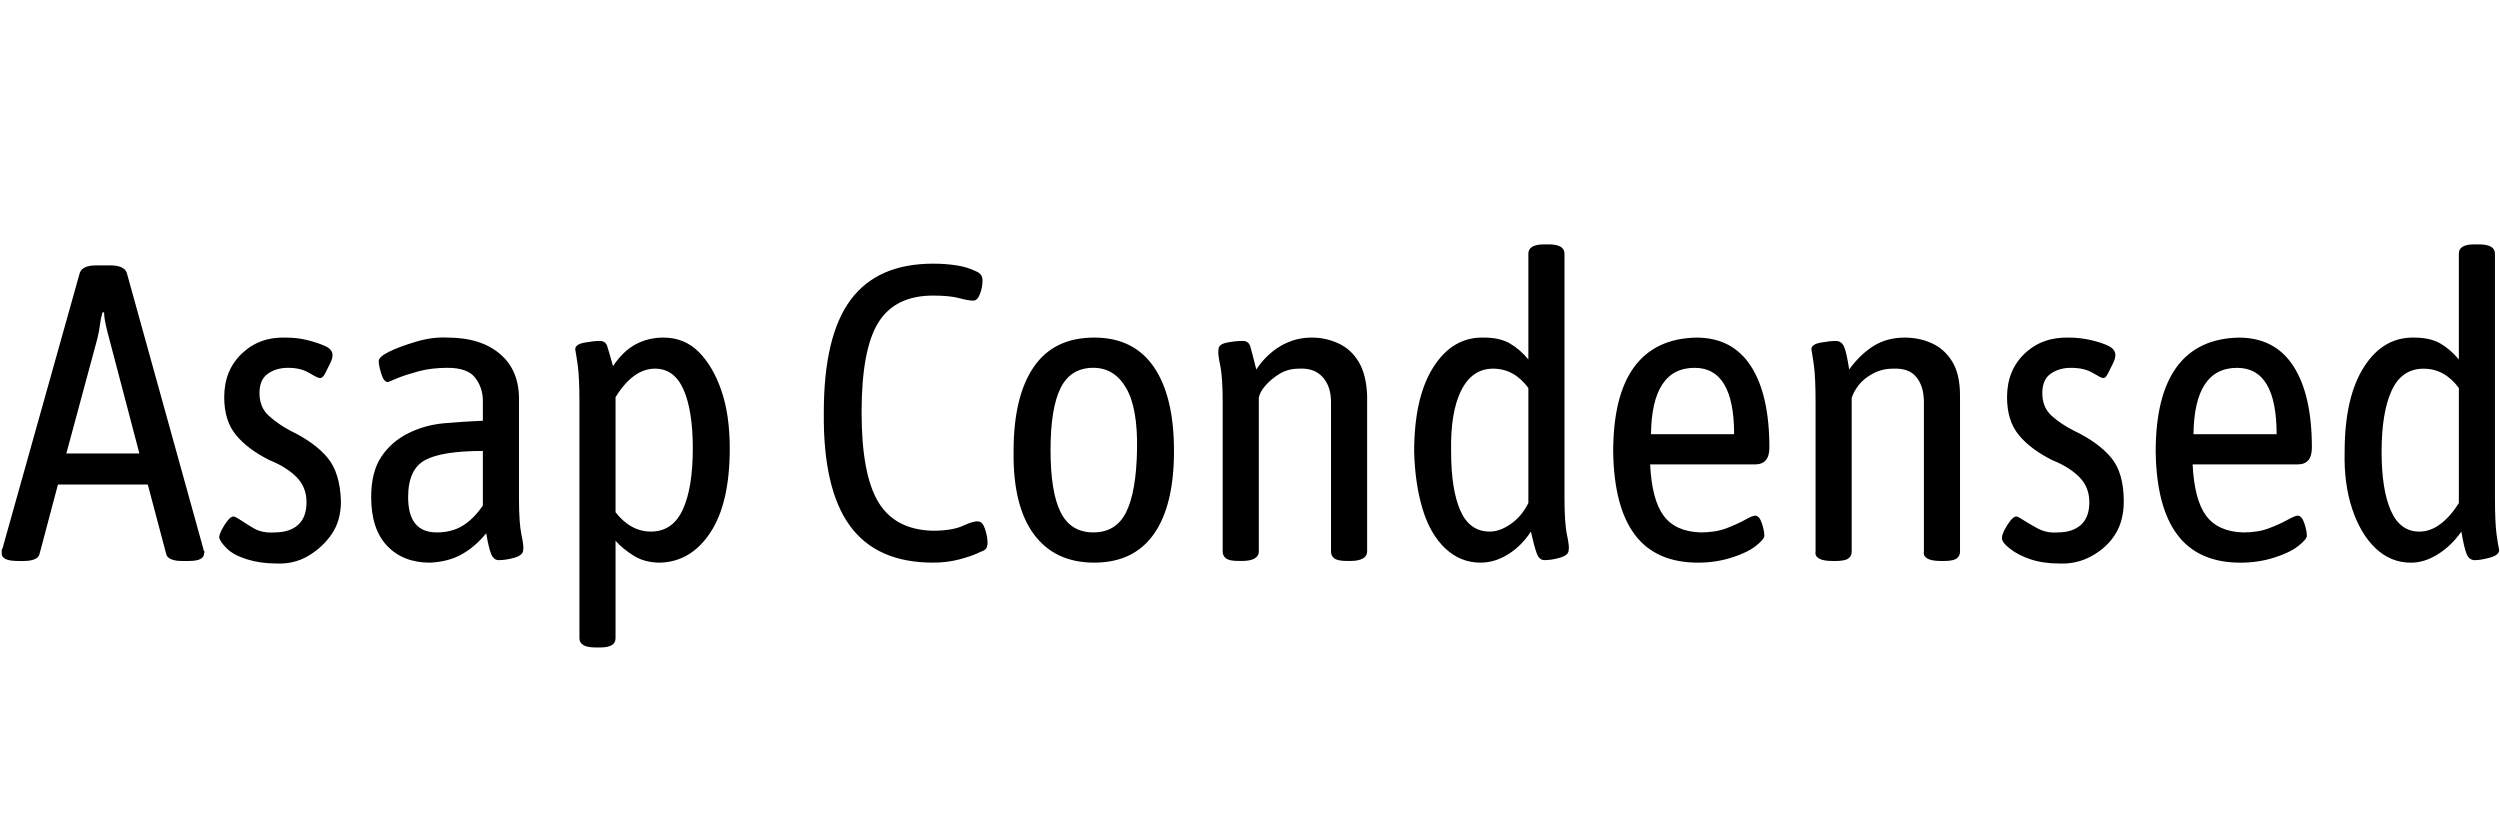 <svg id="fnt-Asap Condensed" viewBox="0 0 2977 1000" xmlns="http://www.w3.org/2000/svg"><path id="asap-condensed" class="f" d="M29 668h-8q-19 0-19-9 0-1 0-3t1-3l92-328q3-9 20-9h16q17 0 20 9l91 328q0 2 1 3t0 3q0 9-18 9h-9q-7 0-12-2t-6-6l-22-83h-107l-22 83q-1 4-6 6t-12 2m87-265l-37 137h87l-36-137q-2-7-4-16t-2-15h-2q-2 7-3 15t-3 16m213 268q-19 0-35-5t-24-13-9-13q0-3 3-9t7-11 7-5q2 0 8 4t16 10 25 5q18 0 28-9t10-27q0-18-12-30t-32-20q-26-13-40-30t-14-45q0-32 21-52t52-19q14 0 26 3t21 7 9 11q0 4-3 10t-6 12-7 5q-2 0-12-6t-25-6q-14 0-24 7t-10 23q0 17 11 27t26 18q29 14 44 32t16 52q0 23-11 39t-28 26-38 9m183-1q-32 0-51-20t-19-58q0-30 12-48t32-28 43-12 46-3v-24q0-15-9-27t-33-12q-19 0-34 4t-25 8-12 5q-5 0-8-10t-3-15q0-5 12-11t32-12 38-5q40 0 63 20t22 56v115q0 30 3 44t2 18q0 6-10 9t-19 3q-6 0-9-7t-6-25q-13 16-29 25t-38 10m8-36q18 0 31-8t24-24v-65q-49 0-69 11t-20 44q0 42 34 42m195 137h-6q-19 0-19-11v-280q0-31-2-45t-3-19q0-6 11-8t18-2q7 0 9 6t7 24q12-18 27-26t33-8q25 0 42 17t27 46 10 69q0 65-23 100t-60 36q-18 0-31-8t-22-18v116q0 11-18 11m60-138q26 0 38-26t12-73q0-45-11-70t-34-25q-26 0-47 34v137q18 23 42 23m336 37q-67 0-99-44t-31-135q0-91 32-134t98-43q15 0 28 2t23 7q8 3 8 11 0 8-3 16t-8 8q-6 0-17-3t-31-3q-45 0-65 32t-20 107q0 74 20 107t65 34q23 0 36-6t18-5q5 0 8 9t3 17q0 2-1 5t-7 5q-10 5-25 9t-32 4m192 0q-47 0-72-34t-24-99q0-65 24-100t72-35q47 0 71 35t24 100q0 65-24 99t-71 34m-1-36q27 0 39-24t13-74-13-74-39-24q-27 0-39 24t-12 74q0 50 12 74t39 24m177 34h-4q-11 0-15-3t-4-8v-177q0-31-3-45t-2-19q0-6 10-8t19-2q7 0 9 7t7 27q12-18 29-28t37-10q17 0 32 7t24 22 10 40v186q0 5-5 8t-15 3h-4q-11 0-15-3t-4-8v-178q0-19-10-30t-28-10q-13 0-23 6t-17 14-8 15v183q0 5-5 8t-15 3m284 2q-24 0-42-17t-27-47-10-68q0-65 23-101t60-35q19 0 31 7t22 19v-126q0-11 19-11h5q19 0 19 11v290q0 31 3 45t2 18q0 6-10 9t-19 3q-6 0-9-8t-7-26q-11 17-27 27t-33 10m11-37q12 0 25-9t21-25v-137q-17-23-42-23-25 0-38 26t-12 73q0 45 11 70t35 25m248 37q-50 0-75-33t-26-99q0-67 25-101t74-35q43 0 65 34t22 97q0 20-17 20h-125q2 42 16 61t44 20q18 0 31-5t22-10 12-5q5 0 8 9t3 15q0 4-10 12t-29 14-40 6m-56-153h99q0-79-47-79-51 0-52 79m220 151h-4q-11 0-16-3t-4-8v-177q0-31-2-45t-3-19q0-6 11-8t18-2q7 0 10 7t6 27q13-18 29-28t37-10q18 0 33 7t24 22 9 40v186q0 5-4 8t-15 3h-4q-11 0-16-3t-4-8v-178q0-19-9-30t-28-10q-13 0-24 6t-17 14-8 15v183q0 5-4 8t-15 3m266 3q-19 0-34-5t-25-13-9-13q0-3 3-9t7-11 7-5q2 0 8 4t17 10 24 5q18 0 28-9t10-27q0-18-12-30t-32-20q-26-13-40-30t-14-45q0-32 21-52t53-19q13 0 26 3t21 7 8 11q0 4-3 10t-6 12-6 5q-2 0-12-6t-26-6q-14 0-24 7t-10 23q0 17 11 27t27 18q29 14 44 32t15 52q0 23-10 39t-28 26-39 9m216-1q-50 0-75-33t-26-99q0-67 25-101t74-35q43 0 65 34t22 97q0 20-17 20h-125q2 42 16 61t44 20q18 0 31-5t22-10 12-5q5 0 8 9t3 15q0 4-10 12t-29 14-40 6m-56-153h99q0-79-47-79-51 0-52 79m259 153q-24 0-42-17t-28-47-9-68q0-65 23-101t60-35q19 0 31 7t22 19v-126q0-11 18-11h6q19 0 19 11v290q0 31 2 45t3 18q0 6-11 9t-18 3q-7 0-10-8t-6-26q-12 17-28 27t-32 10m10-37q13 0 25-9t22-25v-137q-17-23-42-23-26 0-38 26t-12 73q0 45 11 70t34 25" />
</svg>